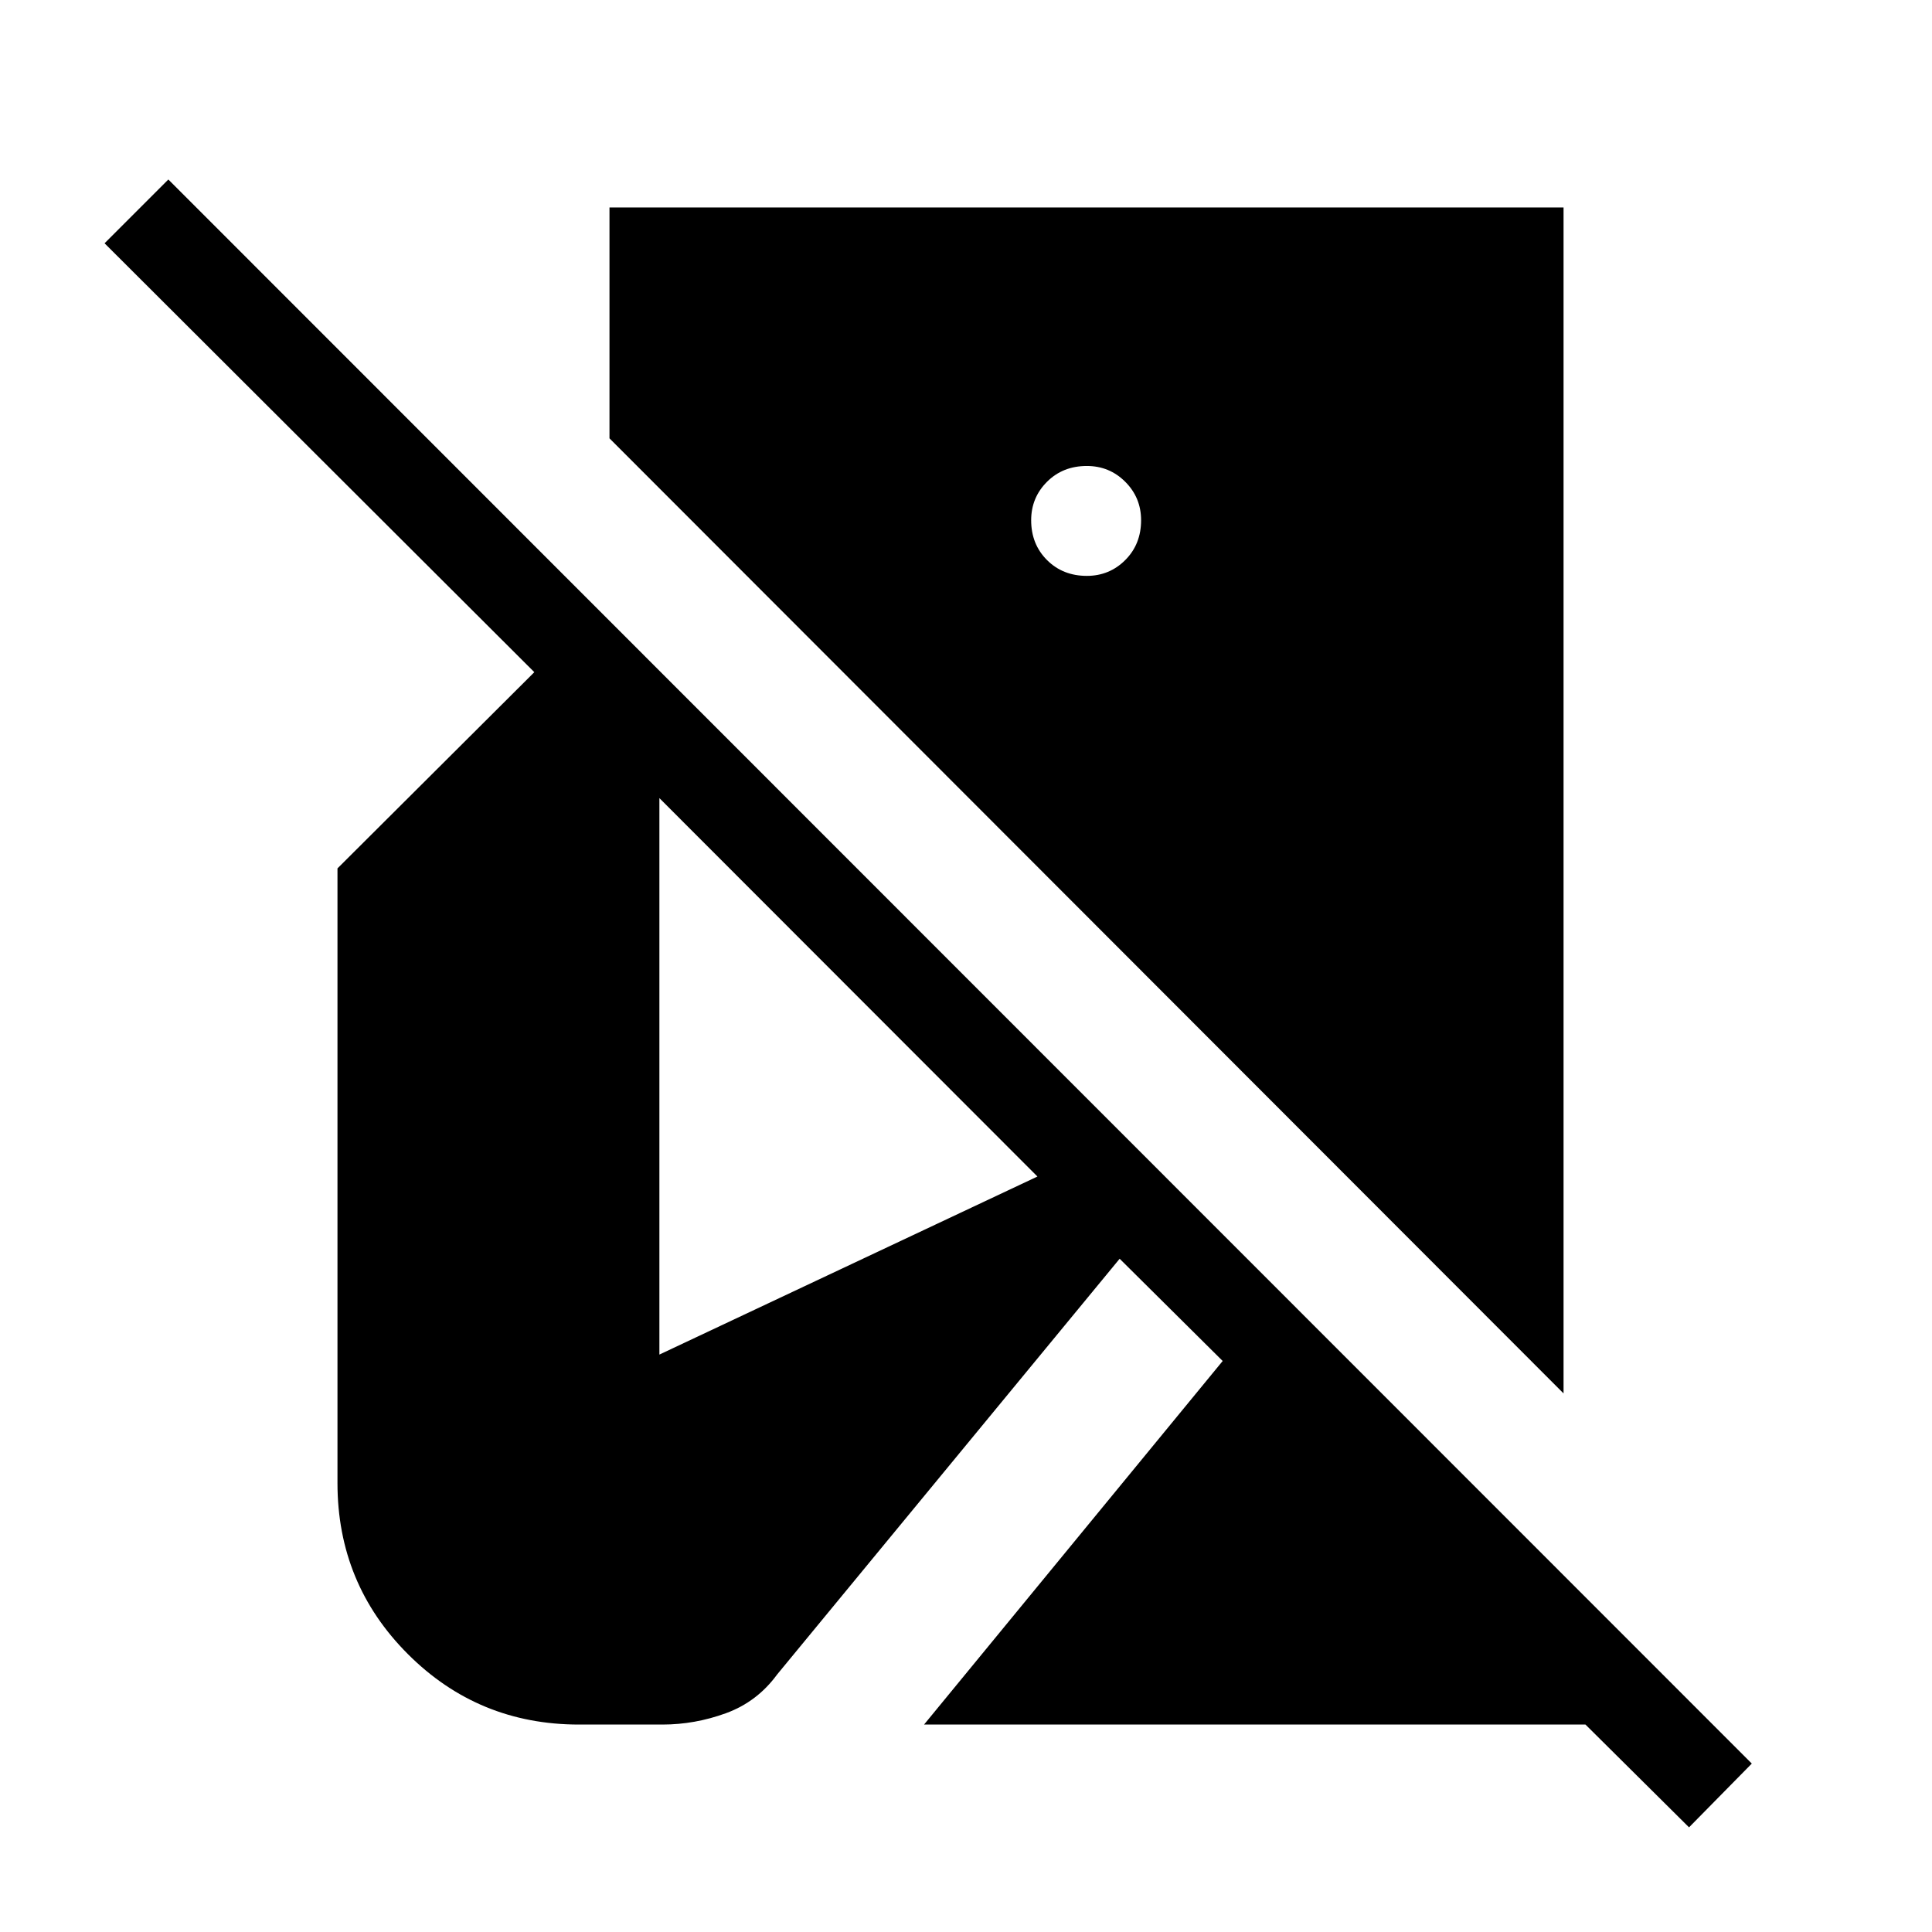 <svg xmlns="http://www.w3.org/2000/svg" height="48" viewBox="0 -960 960 960" width="48"><path d="m839.27-52-51.46-51.08H459.16l148.38-180.65-51.19-50.81-170.2 206.58q-9.92 13.57-25.4 19.23-15.48 5.65-31.6 5.65h-41.46q-50 0-85-35t-35-85V-528.5L265.5-626 51.96-839.11l31.69-31.7L870.46-83.69 839.27-52Zm-62.35-215.62L302.85-742.19v-114.73h474.07v589.3ZM540.04-673.85q11.23 0 19.09-7.86 7.87-7.87 7.87-19.79 0-11.23-7.87-19.1-7.86-7.86-19.09-7.86-11.92 0-19.79 7.86-7.87 7.87-7.87 19.1 0 11.92 7.87 19.79 7.87 7.86 19.79 7.86ZM327.65-286.92l187.85-88.47-187.85-188.03v276.5Z"/></svg>